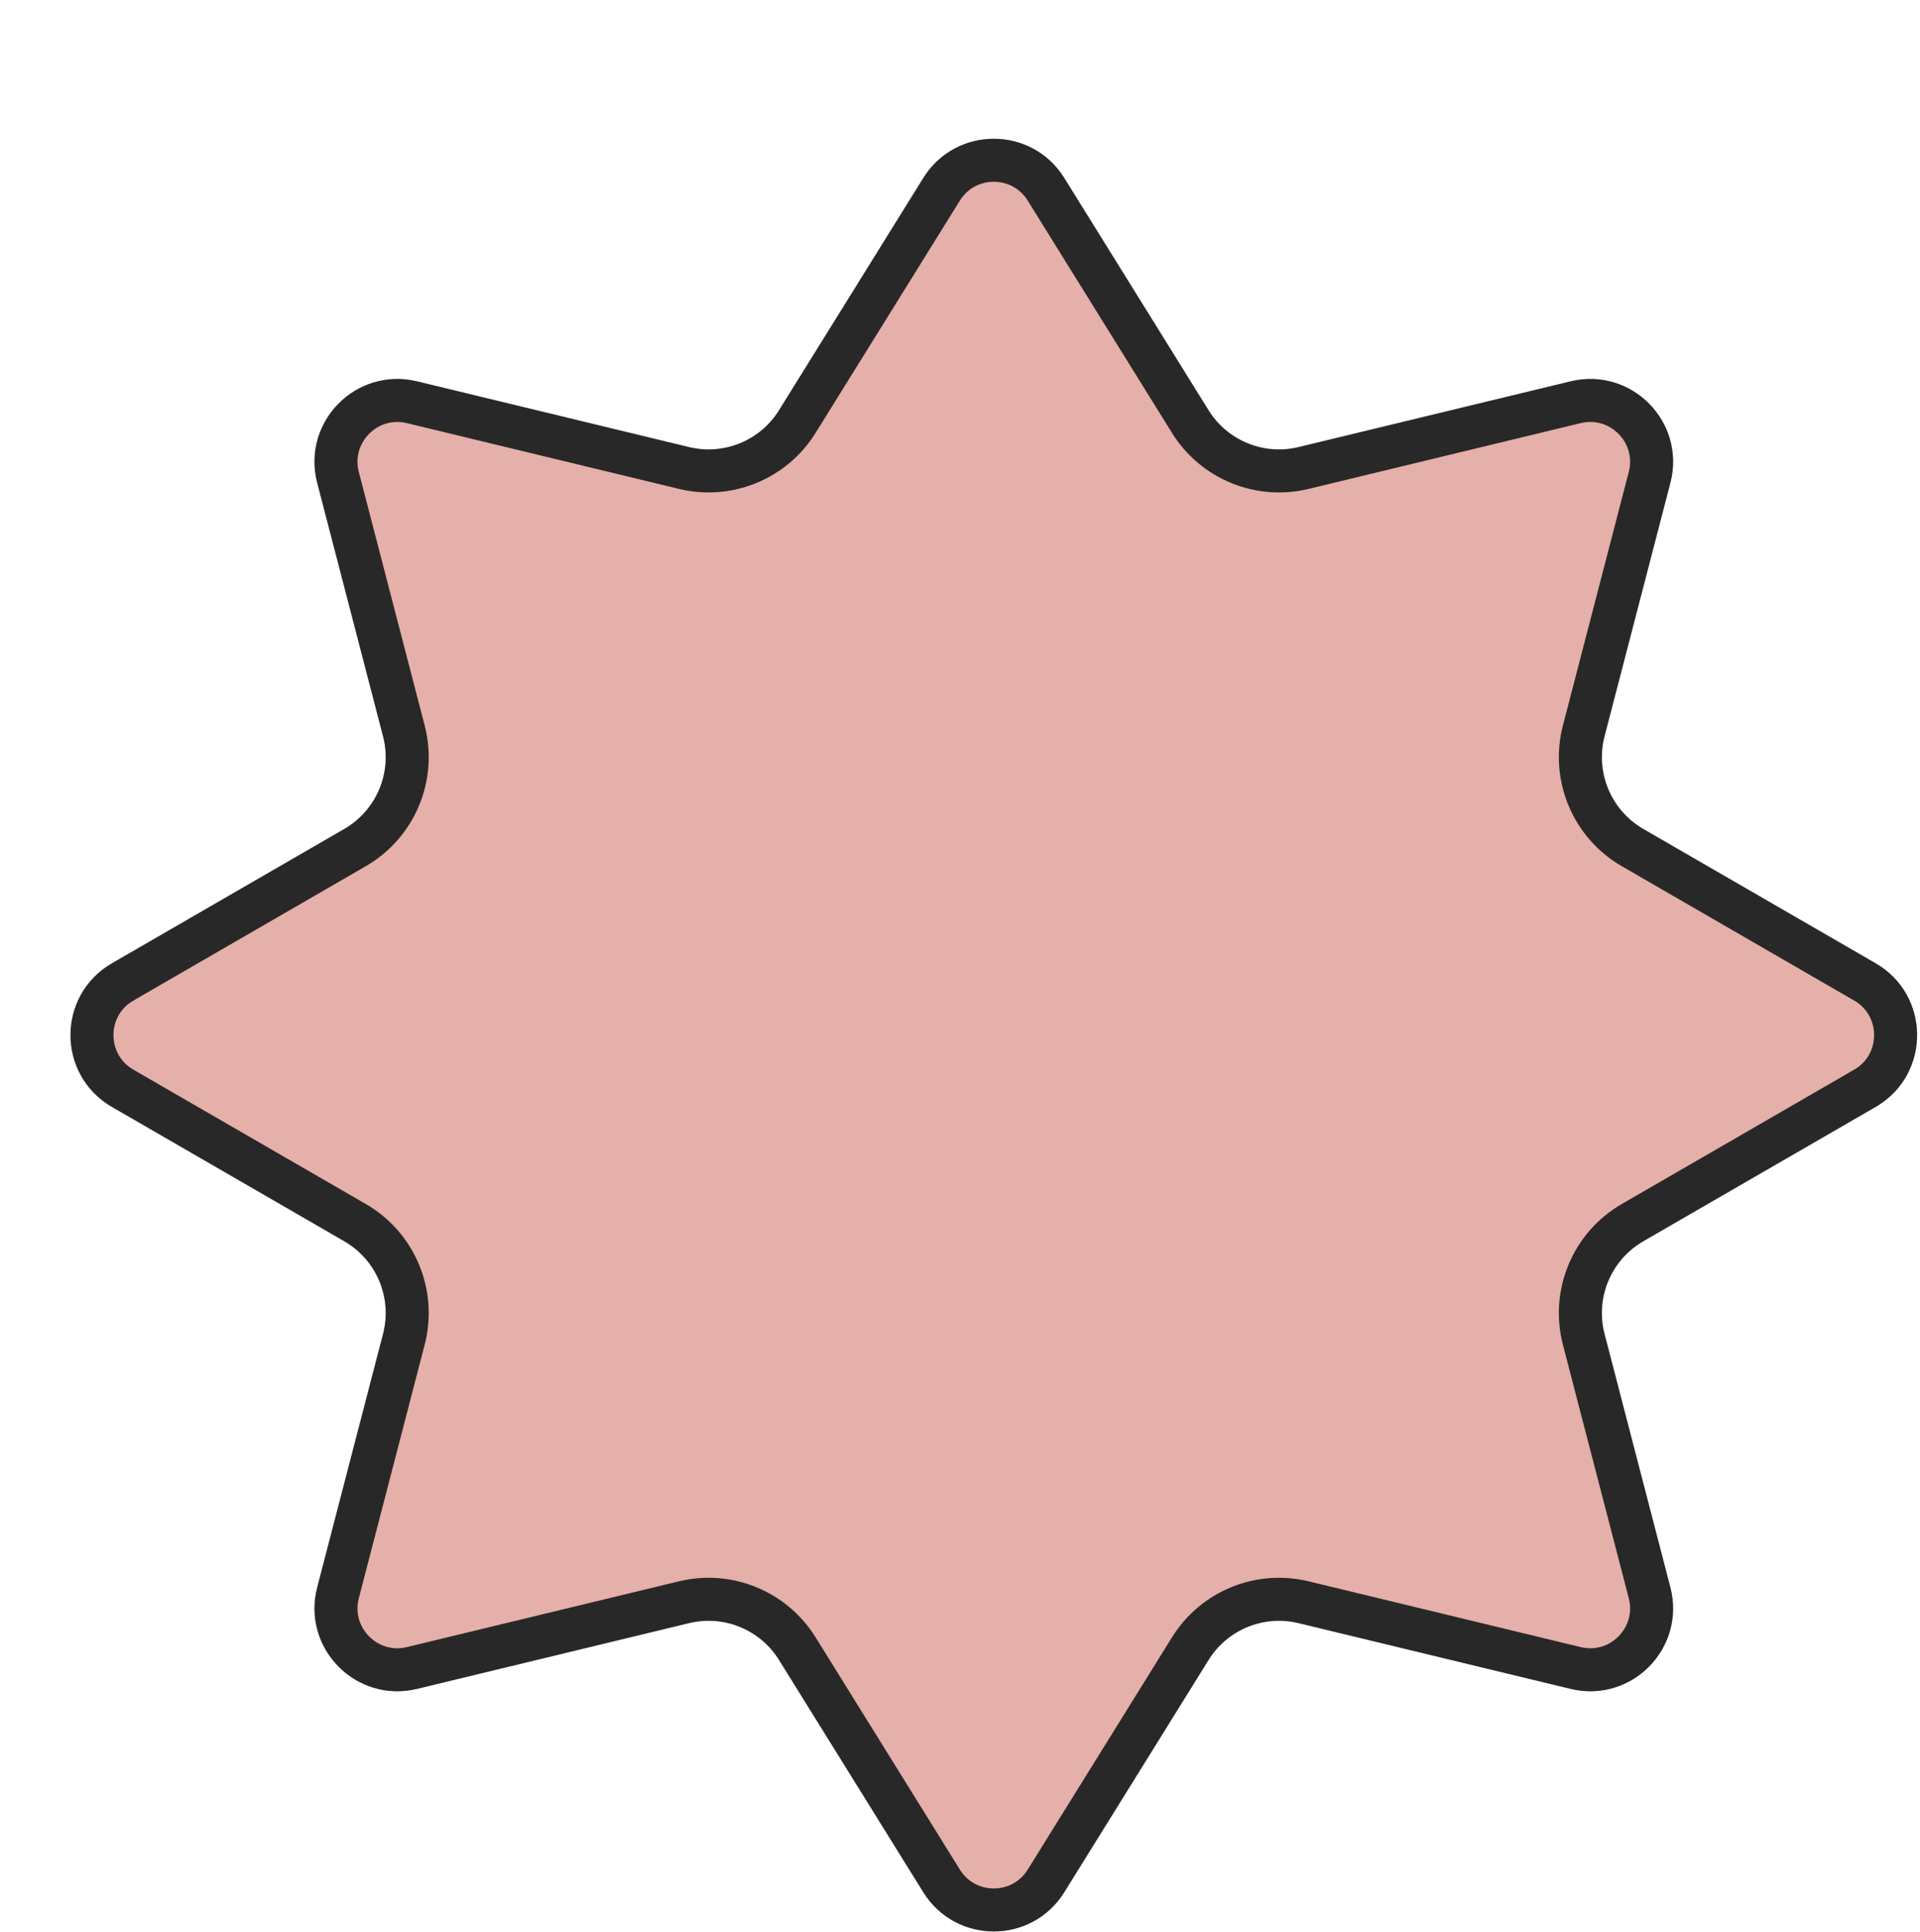 <svg width="625" height="629" viewBox="0 0 625 629" fill="none" xmlns="http://www.w3.org/2000/svg">
<g filter="url(#filter0_d_72_42)">
<path d="M278.563 12.932C289.126 -4.075 313.875 -4.075 324.437 12.932L371.408 88.566C377.557 98.466 389.363 103.304 400.691 100.565L489.269 79.147C509.097 74.353 526.876 92.434 521.748 112.178L500.308 194.726C497.257 206.473 502.42 218.812 512.927 224.887L588.574 268.626C606.554 279.022 606.554 304.978 588.574 315.374L512.927 359.113C502.42 365.188 497.257 377.527 500.308 389.274L521.748 471.822C526.876 491.566 509.097 509.647 489.269 504.853L400.691 483.435C389.363 480.696 377.557 485.534 371.408 495.434L324.437 571.067C313.874 588.075 289.125 588.075 278.563 571.067L231.592 495.434C225.443 485.534 213.637 480.696 202.309 483.435L113.731 504.853C93.903 509.647 76.124 491.566 81.252 471.822L102.692 389.274C105.743 377.527 100.58 365.188 90.073 359.113L14.426 315.374C-3.554 304.978 -3.554 279.022 14.426 268.626L90.073 224.887C100.58 218.812 105.743 206.473 102.692 194.726L81.252 112.178C76.124 92.434 93.903 74.353 113.731 79.147L202.309 100.565C213.637 103.304 225.443 98.466 231.592 88.566L278.563 12.932Z" fill="#E5B0A9"/>
<path d="M284.51 16.626C292.334 4.028 310.666 4.028 318.49 16.626L365.462 92.259C373.204 104.726 388.072 110.818 402.336 107.369L490.914 85.951C505.601 82.4 518.771 95.793 514.973 110.418L493.533 192.966C489.691 207.758 496.192 223.297 509.423 230.947L585.07 274.686C598.181 282.266 598.386 301.016 585.685 308.945L585.07 309.314L509.423 353.053C496.192 360.703 489.691 376.242 493.533 391.034L514.973 473.582C518.771 488.207 505.601 501.6 490.914 498.049L402.336 476.631C388.072 473.182 373.204 479.274 365.462 491.741L318.49 567.374C310.666 579.972 292.334 579.972 284.51 567.374L237.538 491.741C229.917 479.469 215.391 473.374 201.333 476.477L200.664 476.631L112.086 498.049C97.399 501.6 84.229 488.207 88.027 473.582L109.467 391.034C113.309 376.242 106.808 360.703 93.577 353.053L17.93 309.314C4.611 301.614 4.611 282.386 17.93 274.686L93.577 230.947C106.808 223.297 113.309 207.758 109.467 192.966L88.027 110.418C84.229 95.793 97.399 82.4 112.086 85.951L200.664 107.369C214.928 110.818 229.796 104.726 237.538 92.259L284.51 16.626Z" stroke="#292828" stroke-width="14"/>
</g>
<defs>
<filter id="filter0_d_72_42" x="0.941" y="0.177" width="623.118" height="628.646" filterUnits="userSpaceOnUse" color-interpolation-filters="sRGB">
<feFlood flood-opacity="0" result="BackgroundImageFix"/>
<feColorMatrix in="SourceAlpha" type="matrix" values="0 0 0 0 0 0 0 0 0 0 0 0 0 0 0 0 0 0 127 0" result="hardAlpha"/>
<feOffset dx="22" dy="45"/>
<feColorMatrix type="matrix" values="0 0 0 0 0.161 0 0 0 0 0.157 0 0 0 0 0.157 0 0 0 1 0"/>
<feBlend mode="normal" in2="BackgroundImageFix" result="effect1_dropShadow_72_42"/>
<feBlend mode="normal" in="SourceGraphic" in2="effect1_dropShadow_72_42" result="shape"/>
</filter>
</defs>
</svg>
